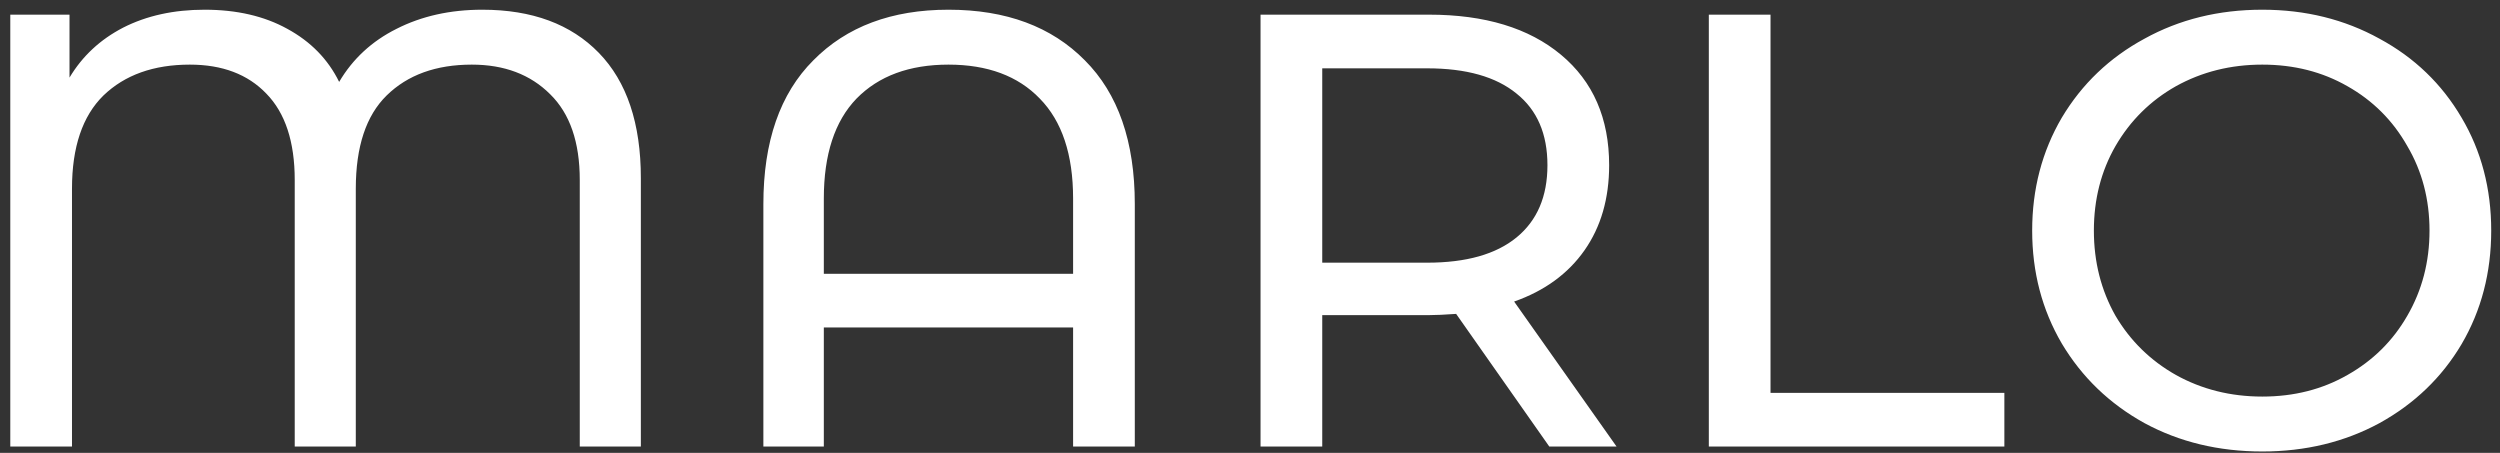 <svg width="138" height="25" viewBox="0 0 138 25" fill="none" xmlns="http://www.w3.org/2000/svg">
<rect x="0" y="0" width="138" height="25" fill="#333333" stroke="none"/>
<path d="M26.622 0.536C29.37 0.536 31.515 1.331 33.059 2.92C34.603 4.51 35.375 6.814 35.375 9.834V24.649H32.003V9.936C32.003 7.847 31.459 6.269 30.369 5.202C29.279 4.112 27.837 3.567 26.043 3.567C24.068 3.567 22.501 4.135 21.343 5.27C20.208 6.383 19.64 8.097 19.64 10.413V24.649H16.269V9.936C16.269 7.825 15.746 6.235 14.702 5.168C13.68 4.101 12.272 3.567 10.479 3.567C8.481 3.567 6.891 4.135 5.711 5.27C4.553 6.406 3.974 8.12 3.974 10.413V24.649H0.568V0.809H3.837V4.283C4.541 3.102 5.529 2.182 6.8 1.524C8.095 0.865 9.593 0.536 11.296 0.536C13.067 0.536 14.588 0.888 15.86 1.592C17.154 2.296 18.108 3.272 18.721 4.521C19.47 3.25 20.526 2.273 21.888 1.592C23.273 0.888 24.851 0.536 26.622 0.536ZM52.355 0.536C55.534 0.536 58.043 1.467 59.882 3.329C61.721 5.168 62.641 7.813 62.641 11.265V24.649H59.235V18.076H45.475V24.649H42.138V11.265C42.138 7.813 43.057 5.168 44.897 3.329C46.736 1.467 49.222 0.536 52.355 0.536ZM59.235 15.113V10.958C59.235 8.529 58.622 6.689 57.396 5.441C56.193 4.192 54.512 3.567 52.355 3.567C50.198 3.567 48.507 4.192 47.281 5.441C46.077 6.689 45.475 8.529 45.475 10.958V15.113H59.235ZM85.521 24.649L80.379 17.327C79.743 17.372 79.243 17.395 78.88 17.395H72.988V24.649H69.582V0.809H78.88C81.968 0.809 84.397 1.547 86.168 3.023C87.939 4.498 88.825 6.53 88.825 9.119C88.825 10.958 88.371 12.525 87.463 13.819C86.554 15.113 85.26 16.055 83.58 16.646L89.234 24.649H85.521ZM78.778 14.5C80.935 14.5 82.581 14.035 83.716 13.104C84.851 12.173 85.419 10.845 85.419 9.119C85.419 7.393 84.851 6.076 83.716 5.168C82.581 4.237 80.935 3.772 78.778 3.772H72.988V14.5H78.778ZM94.327 0.809H97.733V21.686H110.641V24.649H94.327V0.809ZM124.879 24.922C122.473 24.922 120.304 24.4 118.374 23.355C116.444 22.288 114.923 20.824 113.811 18.962C112.721 17.1 112.176 15.022 112.176 12.729C112.176 10.436 112.721 8.358 113.811 6.496C114.923 4.635 116.444 3.181 118.374 2.137C120.304 1.07 122.473 0.536 124.879 0.536C127.263 0.536 129.42 1.07 131.35 2.137C133.28 3.181 134.79 4.635 135.88 6.496C136.97 8.336 137.515 10.413 137.515 12.729C137.515 15.045 136.97 17.134 135.88 18.996C134.79 20.835 133.28 22.288 131.35 23.355C129.42 24.4 127.263 24.922 124.879 24.922ZM124.879 21.891C126.628 21.891 128.194 21.493 129.579 20.699C130.987 19.904 132.088 18.814 132.883 17.429C133.7 16.021 134.109 14.455 134.109 12.729C134.109 11.004 133.7 9.448 132.883 8.063C132.088 6.655 130.987 5.554 129.579 4.759C128.194 3.965 126.628 3.567 124.879 3.567C123.131 3.567 121.542 3.965 120.111 4.759C118.704 5.554 117.591 6.655 116.774 8.063C115.979 9.448 115.582 11.004 115.582 12.729C115.582 14.455 115.979 16.021 116.774 17.429C117.591 18.814 118.704 19.904 120.111 20.699C121.542 21.493 123.131 21.891 124.879 21.891Z" fill="white"/>
</svg>

